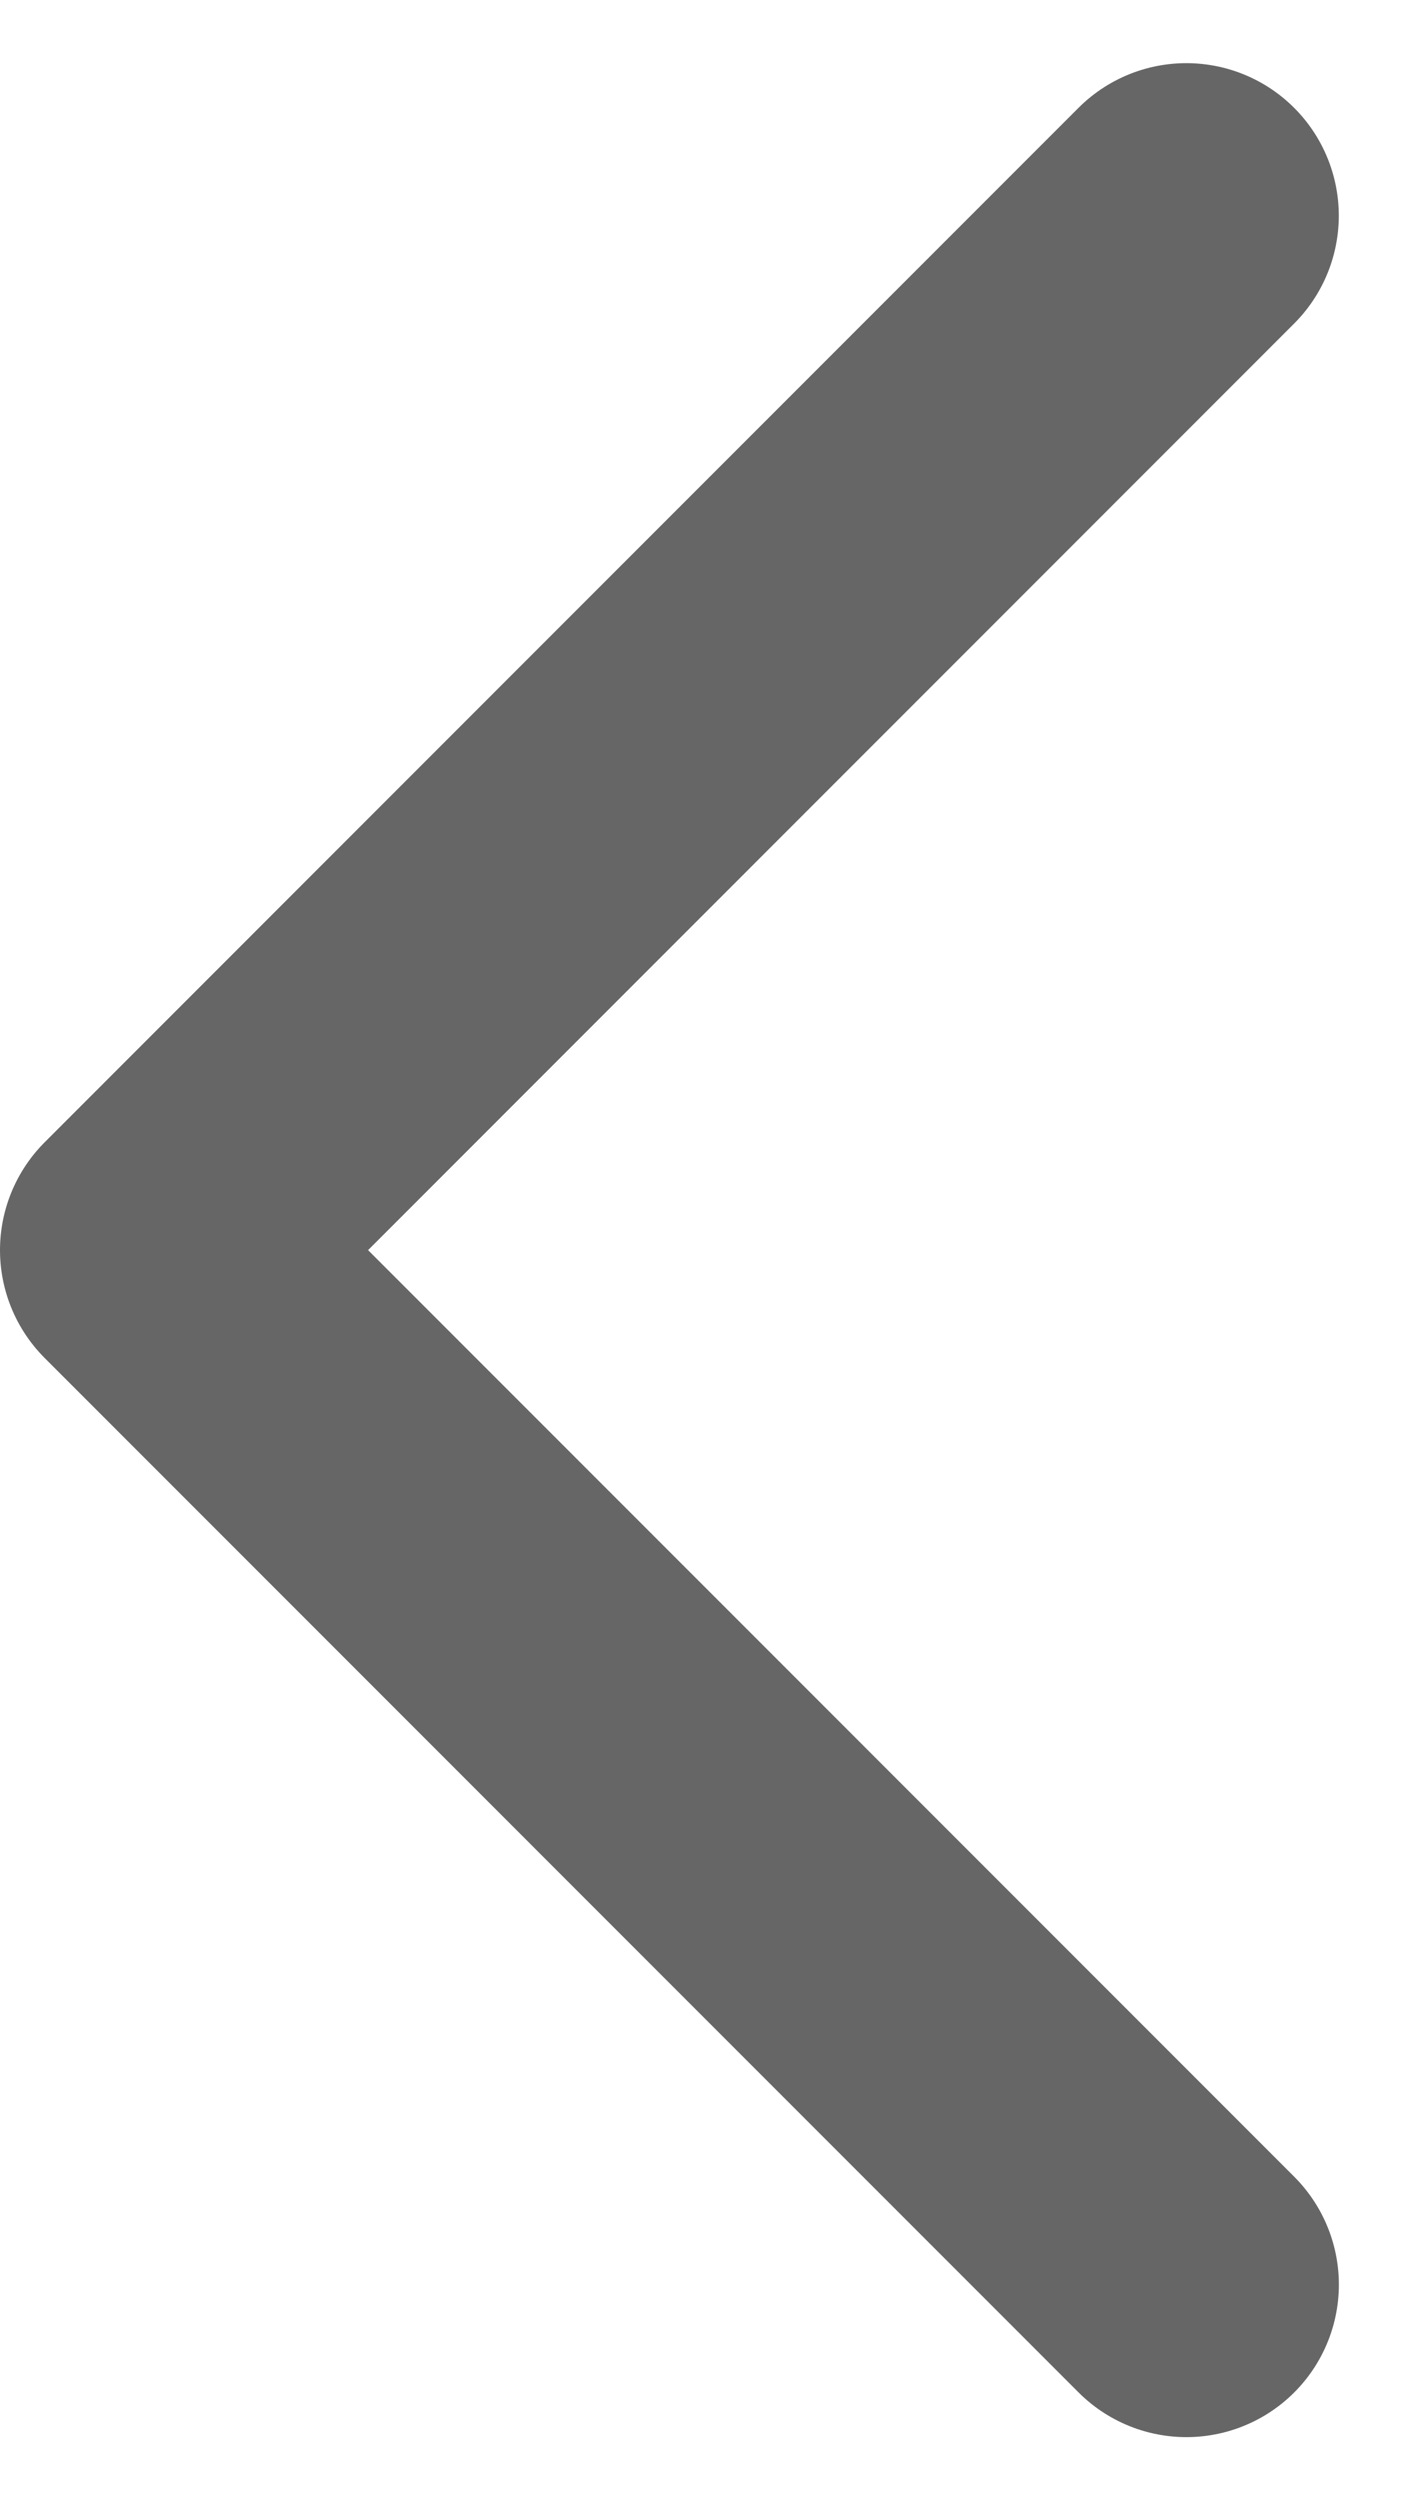 <svg xmlns="http://www.w3.org/2000/svg" width="18.39" height="32.782" viewBox="0 0 18.39 32.782">
  <path id="패스_18724" data-name="패스 18724" d="M0,13.562,13.563,0l3.956,3.955,9.607,9.606" transform="translate(2 29.954) rotate(-90)" fill="none" stroke="#666" stroke-linecap="round" stroke-linejoin="round" stroke-width="4"/>
</svg>
